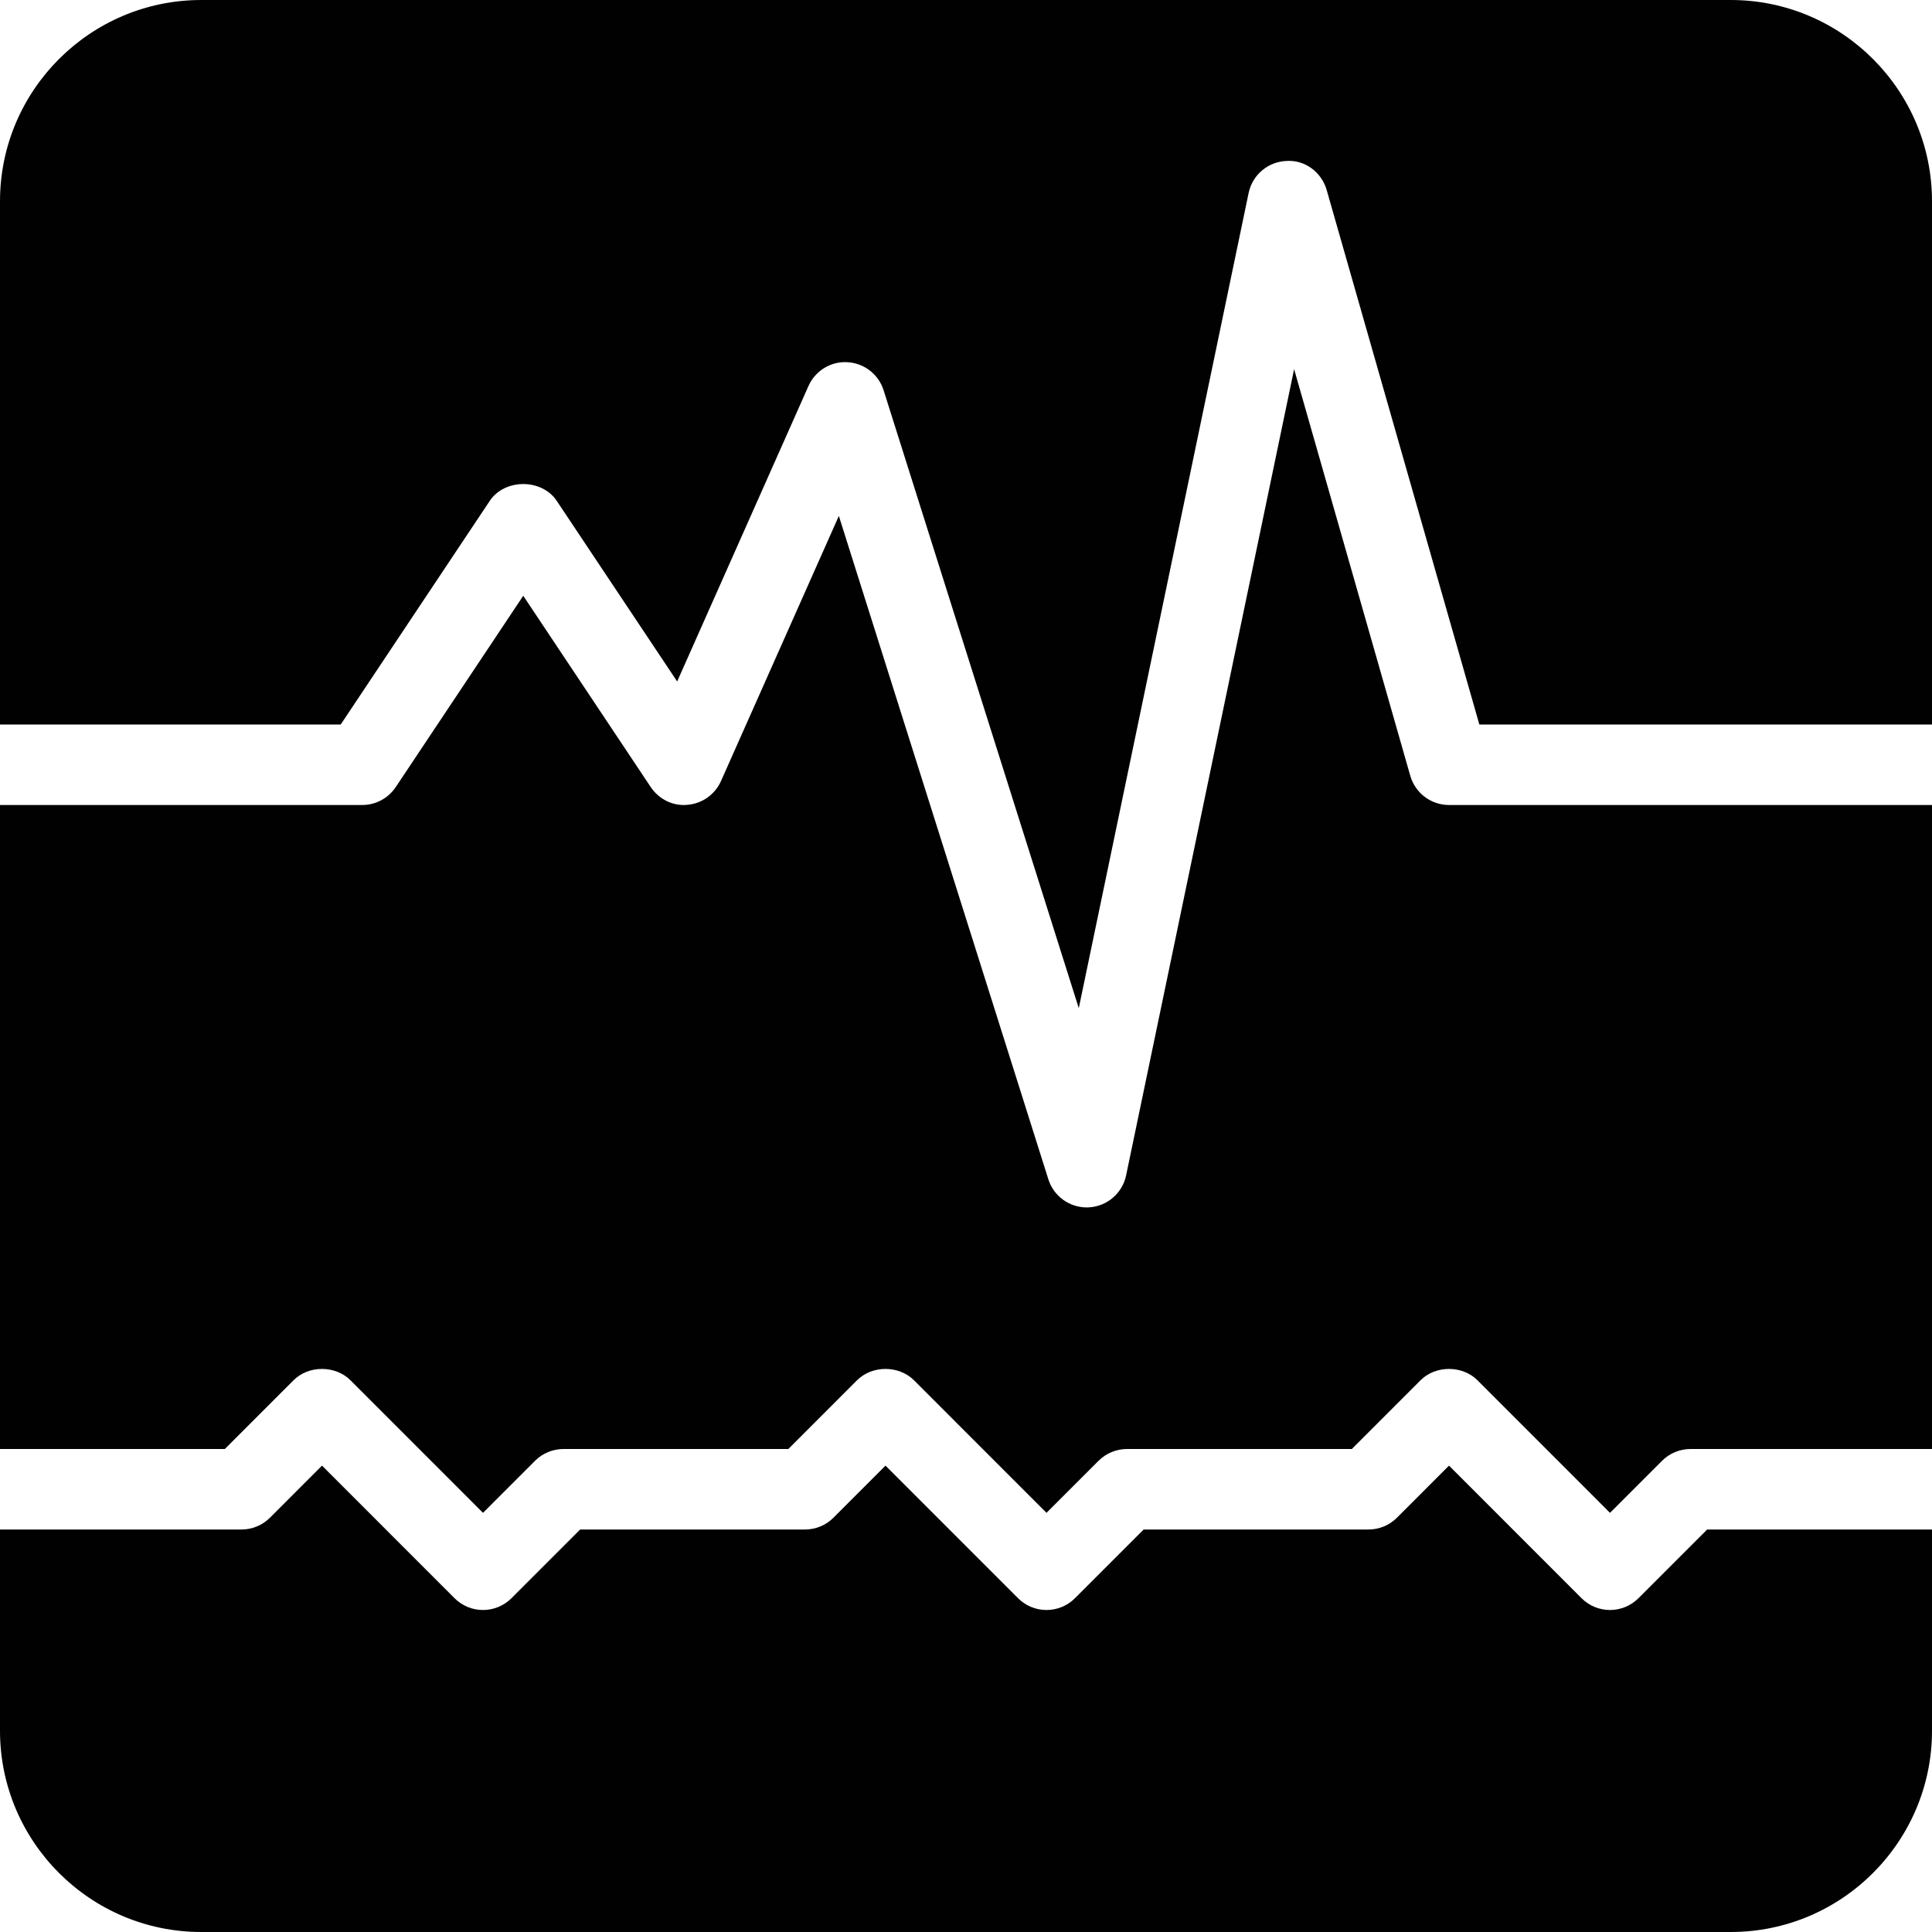 <?xml version="1.0" encoding="utf-8"?>
<!-- Generator: Adobe Illustrator 17.0.0, SVG Export Plug-In . SVG Version: 6.00 Build 0)  -->
<!DOCTYPE svg PUBLIC "-//W3C//DTD SVG 1.1//EN" "http://www.w3.org/Graphics/SVG/1.1/DTD/svg11.dtd">
<svg version="1.1" id="Layer_2" xmlns="http://www.w3.org/2000/svg" xmlns:xlink="http://www.w3.org/1999/xlink" x="0px" y="0px"
	 width="48px" height="48px" viewBox="0 0 48 48" enable-background="new 0 0 48 48" xml:space="preserve">
<g>
	<path fill="#010101" d="M35.038,19.274L32.152,9.172l-4.174,20.03c-0.093,0.445-0.474,0.771-0.929,0.795
		c-0.017,0.001-0.033,0.001-0.05,0.001c-0.435,0-0.821-0.281-0.953-0.699l-5.205-16.481l-2.928,6.587
		c-0.149,0.333-0.466,0.56-0.829,0.59c-0.362,0.039-0.714-0.138-0.917-0.441L13,14.802l-3.168,4.753C9.646,19.833,9.334,20,9,20H0
		v16h5.586l1.707-1.708c0.375-0.375,1.039-0.375,1.414,0L12,37.586l1.293-1.293C13.48,36.106,13.734,36,14,36h5.586l1.707-1.708
		c0.375-0.375,1.039-0.375,1.414,0L26,37.586l1.293-1.293C27.48,36.106,27.734,36,28,36h5.586l1.707-1.708
		c0.375-0.375,1.039-0.375,1.414,0L40,37.586l1.293-1.293C41.48,36.106,41.734,36,42,36h6V20H36
		C35.554,20,35.161,19.704,35.038,19.274z"/>
	<path fill="#010101" d="M40.707,39.707C40.519,39.895,40.266,40,40,40c-0.266,0-0.52-0.105-0.707-0.293L36,36.413l-1.293,1.294
		C34.519,37.895,34.266,38,34,38h-5.586l-1.707,1.707C26.519,39.895,26.266,40,26,40c-0.266,0-0.52-0.105-0.707-0.293L22,36.413
		l-1.293,1.294C20.519,37.895,20.266,38,20,38h-5.586l-1.707,1.707C12.519,39.895,12.266,40,12,40c-0.266,0-0.52-0.105-0.707-0.293
		L8,36.413l-1.293,1.294C6.519,37.895,6.266,38,6,38H0v5c0,2.757,2.243,5,5,5h38c2.757,0,5-2.243,5-5v-5h-5.586L40.707,39.707z"/>
	<path fill="#010101" d="M43,0H5C2.243,0,0,2.243,0,5v13h8.465l3.703-5.556c0.371-0.557,1.293-0.557,1.664,0l2.992,4.487l3.262-7.34
		c0.169-0.38,0.558-0.619,0.97-0.592c0.415,0.023,0.772,0.301,0.897,0.697l4.849,15.352l4.22-20.254
		c0.094-0.45,0.482-0.778,0.942-0.795c0.46-0.031,0.872,0.282,0.998,0.725L36.754,18H48V5C48,2.243,45.757,0,43,0z"/>
</g>
</svg>
